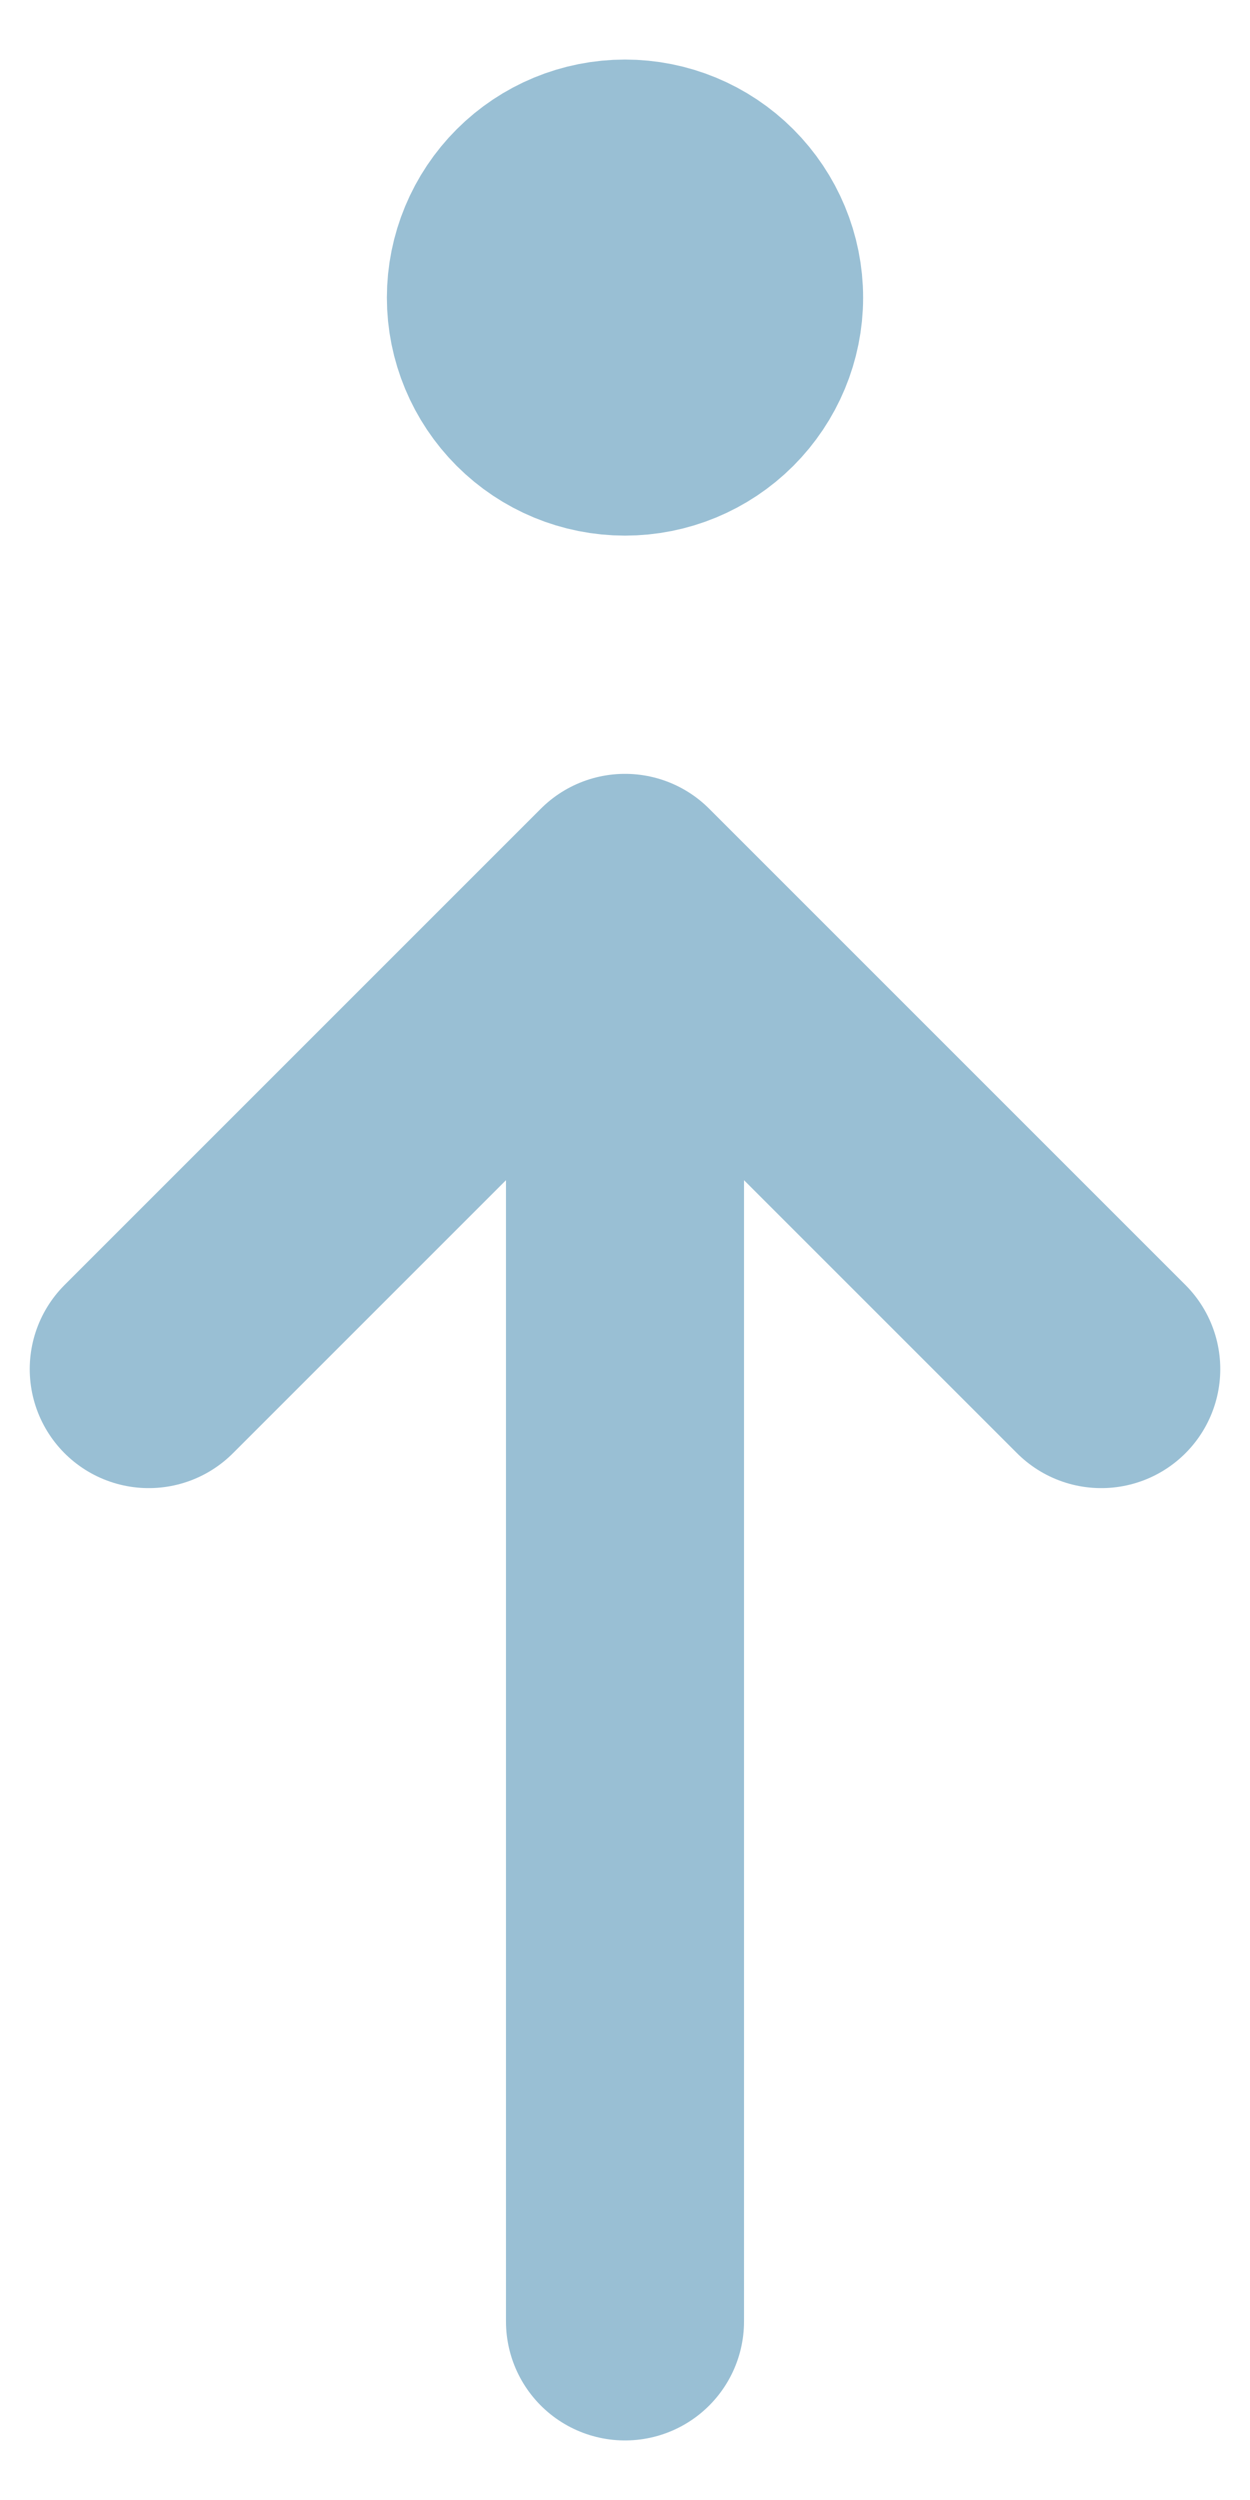 <svg width="7" height="14" viewBox="0 0 7 14" fill="none" xmlns="http://www.w3.org/2000/svg">
<path d="M3.5 13V5M3.5 5L0.833 7.667M3.5 5L6.167 7.667M4.167 1.667C4.167 1.49 4.096 1.32 3.971 1.195C3.846 1.07 3.677 1 3.5 1C3.323 1 3.154 1.07 3.029 1.195C2.904 1.32 2.833 1.49 2.833 1.667C2.833 1.843 2.904 2.013 3.029 2.138C3.154 2.263 3.323 2.333 3.5 2.333C3.677 2.333 3.846 2.263 3.971 2.138C4.096 2.013 4.167 1.843 4.167 1.667Z" stroke="#99BFD4" stroke-width="1.333" stroke-linecap="round" stroke-linejoin="round"/>
</svg>
